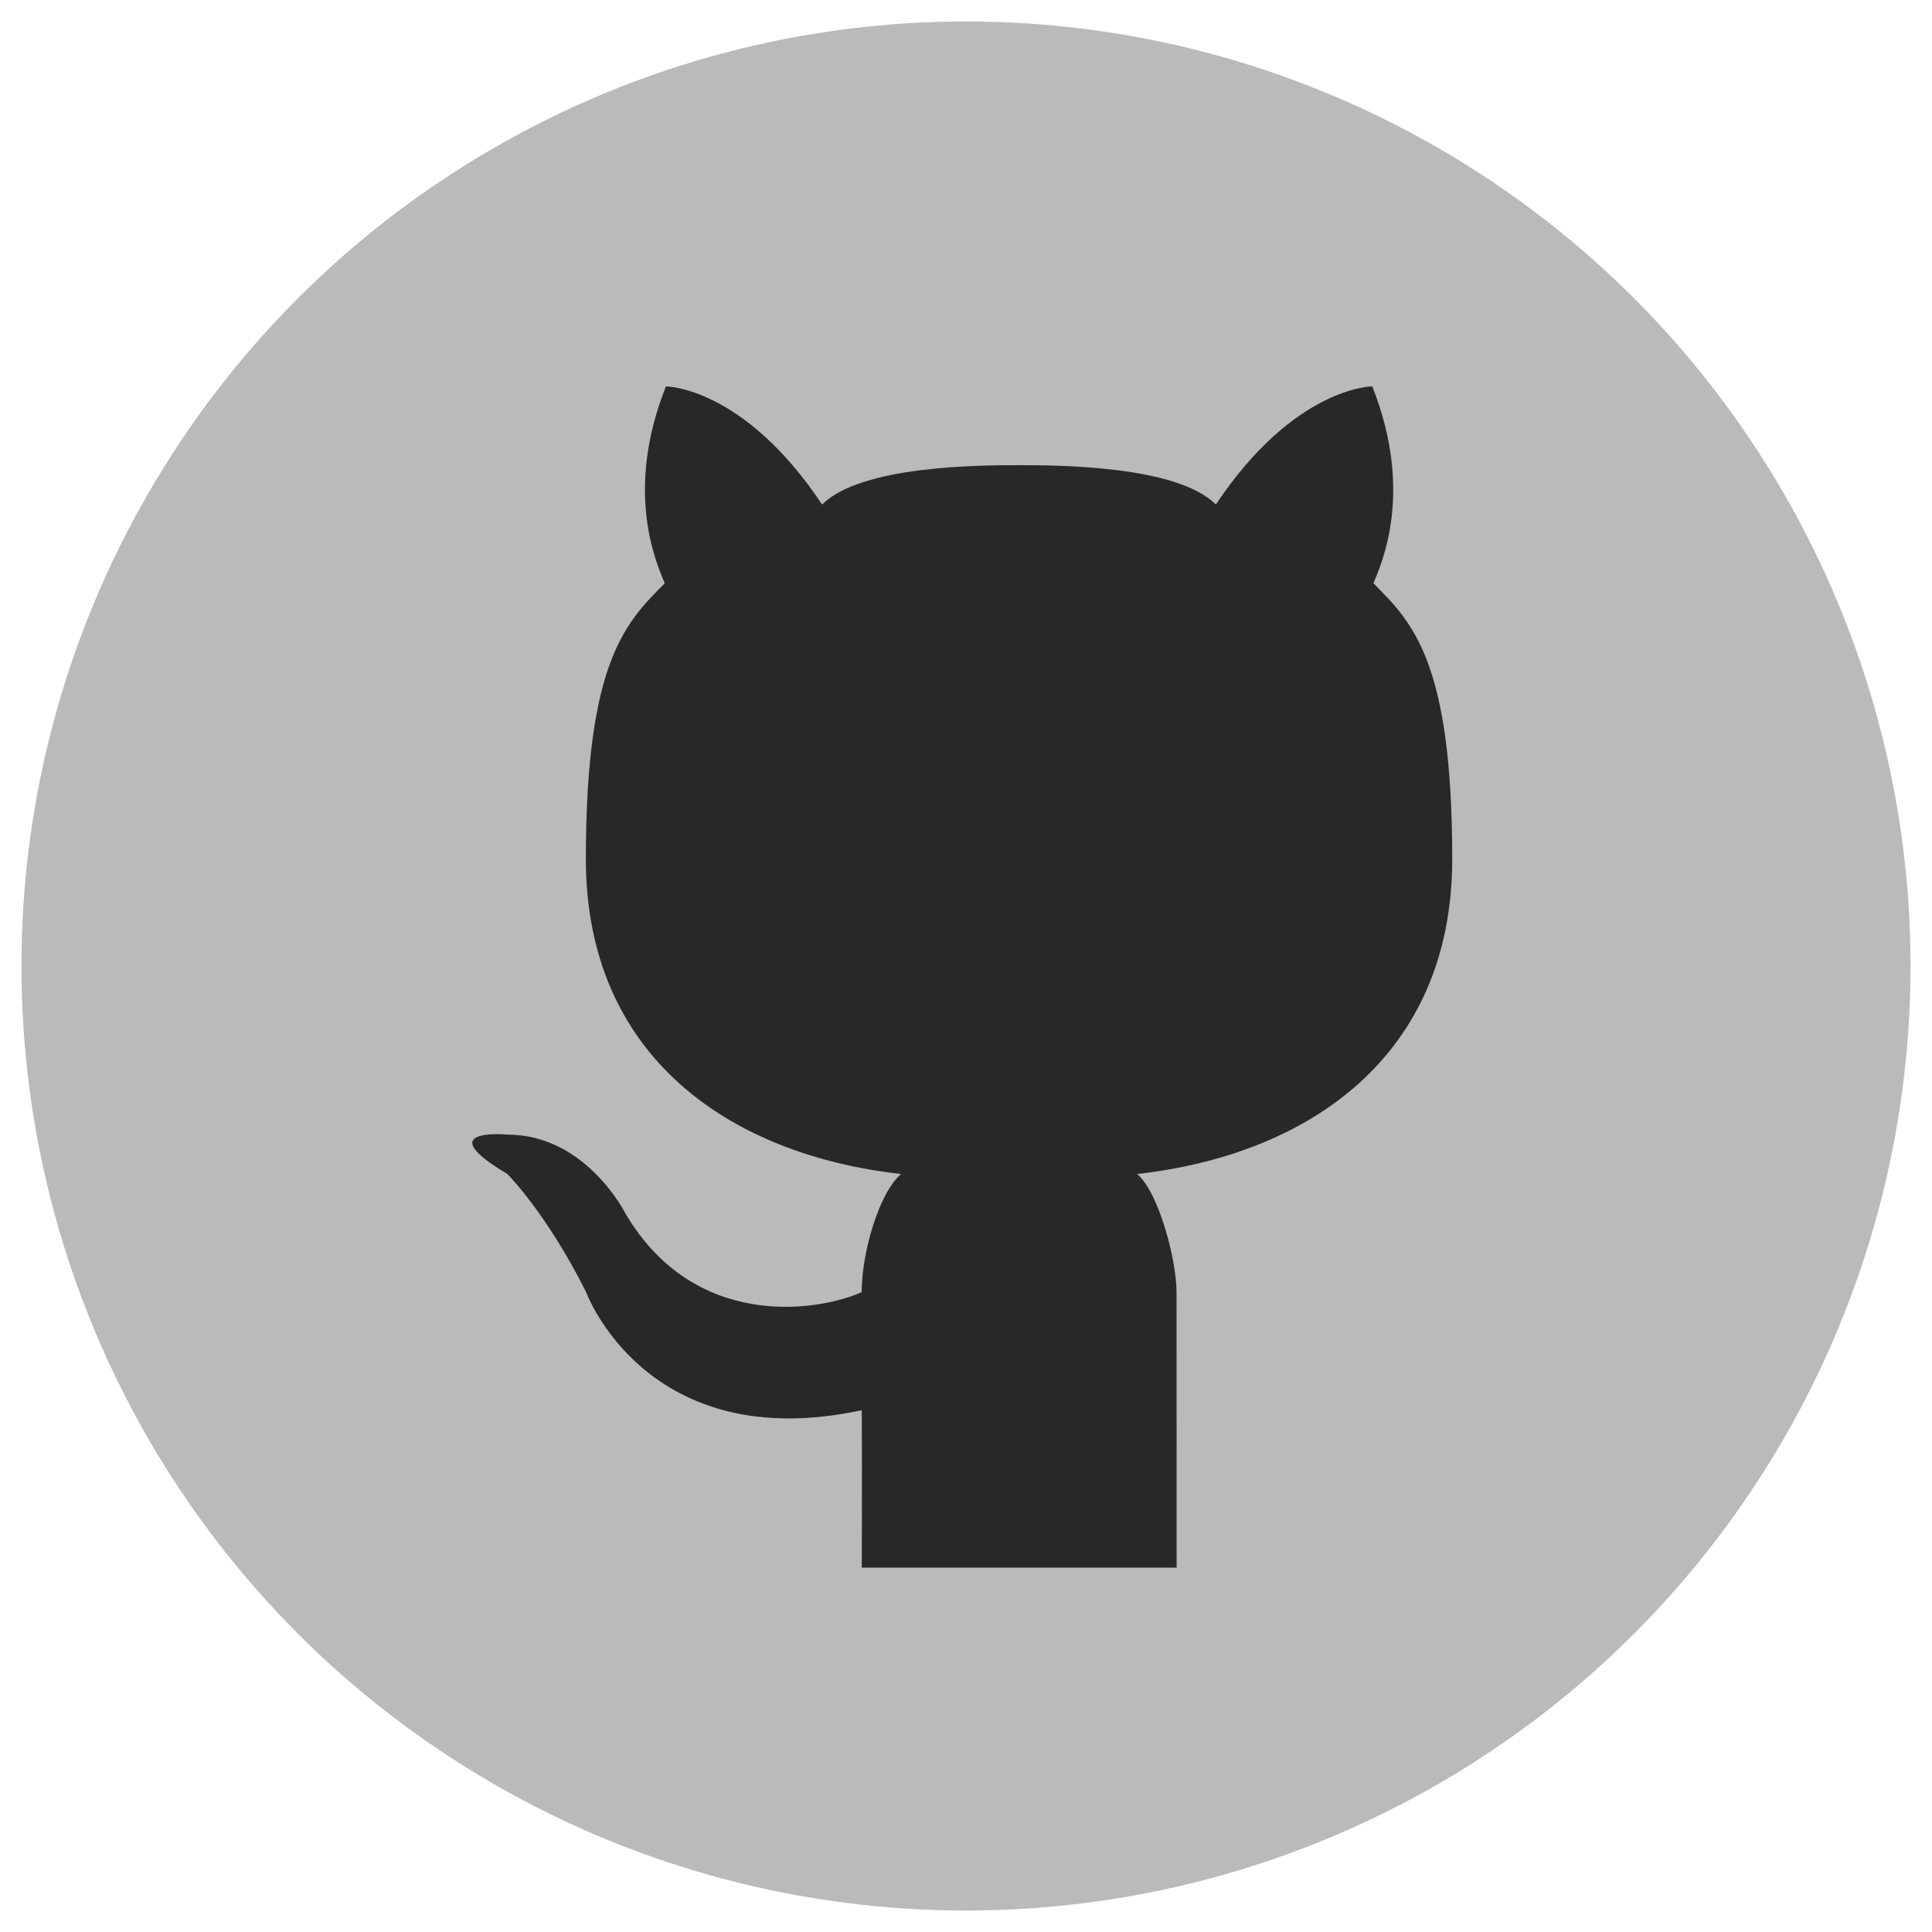 <svg width="45" height="45" xmlns="http://www.w3.org/2000/svg"><g fill="none" fill-rule="evenodd"><circle cx="21.5" cy="21.5" r="21.5" opacity="1" fill="#BABABA" stroke="#BABABA" transform="translate(1 1)"/><path d="M27.406 36.514h-7.334s.01-2.176 0-3.668c-5.02 1.081-6.421-2.751-6.421-2.751-.917-1.835-1.835-2.752-1.835-2.752-1.835-1.089 0-.916 0-.916 1.835 0 2.75 1.835 2.75 1.835 1.611 2.733 4.475 2.293 5.504 1.835 0-.917.401-2.304.916-2.752-4.006-.45-7.34-2.75-7.34-7.337s.92-5.503 1.837-6.422c-.185-.452-.953-2.124.028-4.586 0 0 1.803 0 3.638 2.751.909-.908 3.668-.916 4.586-.916.915 0 3.676.008 4.585.916C30.155 9 31.962 9 31.962 9c.981 2.462.213 4.134.028 4.586.916.917 1.835 1.835 1.835 6.422 0 4.586-3.33 6.885-7.338 7.337.517.448.917 2.026.917 2.752l.002 6.417z" fill="#292828" fill-rule="nonzero"/></g></svg>